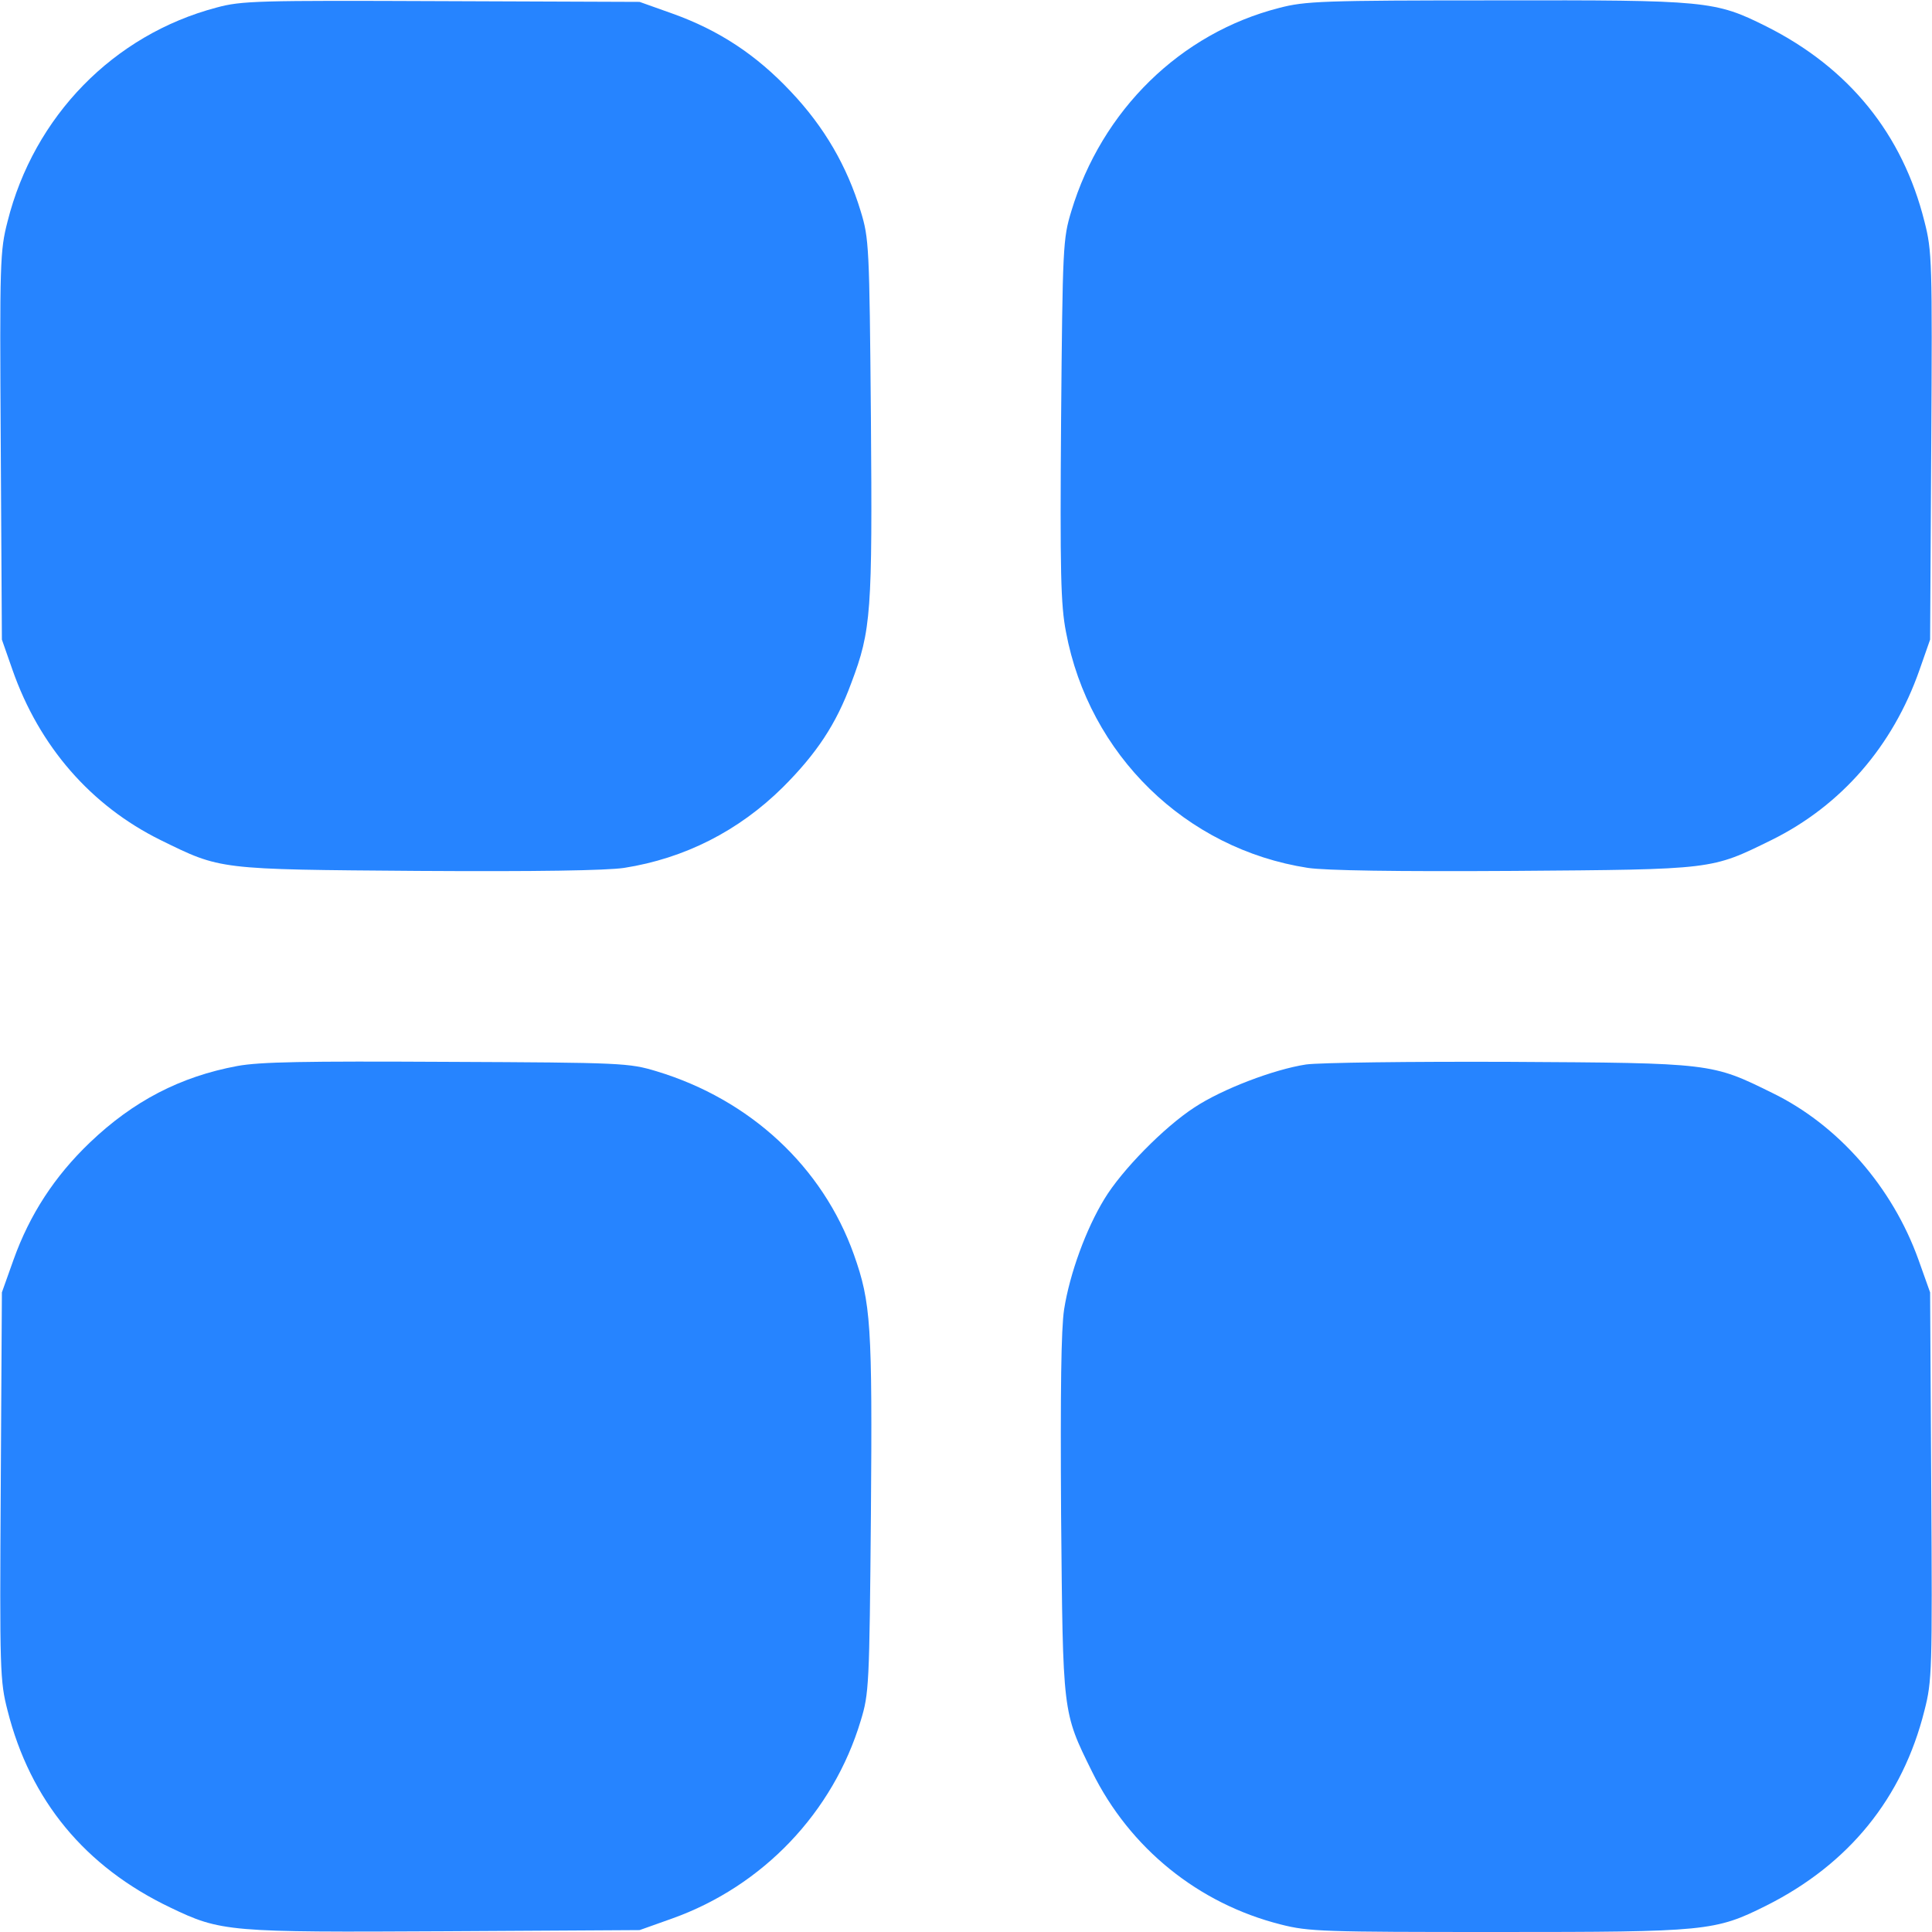 <?xml version="1.0" standalone="no"?>
<!DOCTYPE svg PUBLIC "-//W3C//DTD SVG 20010904//EN"
 "http://www.w3.org/TR/2001/REC-SVG-20010904/DTD/svg10.dtd">
<svg version="1.0" xmlns="http://www.w3.org/2000/svg"
 width="512pt" height="512pt" viewBox="0 0 512 512"
 preserveAspectRatio="xMidYMid meet">
<g transform="translate(0,512) scale(0.1,-0.1)"
fill="#2684ff" stroke="none">
<path d="M574 5100 c-273 -72 -484 -288 -554 -567 -20 -78 -21 -104 -18 -595
l3 -513 28 -80 c71 -203 208 -360 392 -451 161 -79 150 -78 684 -82 312 -2
498 1 545 8 160 25 304 98 421 214 89 89 141 167 181 276 53 140 56 187 52
705 -4 453 -5 473 -27 545 -36 119 -96 223 -185 317 -92 98 -191 163 -314 207
l-87 31 -525 2 c-487 2 -530 1 -596 -17z"/>
<path d="M3390 5099 c-262 -67 -470 -271 -551 -539 -22 -73 -23 -91 -27 -552
-3 -405 -1 -491 13 -563 61 -325 317 -575 641 -625 47 -7 233 -10 545 -8 534
4 523 3 684 82 184 91 321 248 392 451 l28 80 3 513 c3 491 2 517 -18 595 -58
232 -200 407 -419 517 -136 68 -157 70 -715 69 -463 0 -507 -2 -576 -20z"/>
<path d="M629 2295 c-151 -28 -276 -93 -391 -203 -93 -89 -159 -190 -202 -310
l-31 -87 -3 -513 c-3 -491 -2 -517 18 -595 60 -238 205 -414 431 -522 135 -65
155 -66 729 -63 l515 3 87 31 c240 86 426 281 499 524 22 72 23 92 27 545 4
505 0 563 -45 690 -83 233 -275 411 -523 486 -73 22 -90 23 -555 25 -380 2
-496 0 -556 -11z"/>
<path d="M3461 2299 c-85 -13 -222 -65 -296 -114 -80 -52 -192 -166 -238 -242
-49 -80 -92 -198 -107 -293 -8 -53 -10 -213 -8 -545 5 -529 3 -520 82 -680
100 -203 282 -350 500 -405 74 -19 112 -20 576 -20 553 0 575 2 711 70 219
110 361 285 419 517 20 78 21 104 18 595 l-3 513 -31 87 c-69 192 -212 356
-386 441 -162 80 -160 80 -698 83 -261 1 -504 -2 -539 -7z"/>
</g>
</svg>
